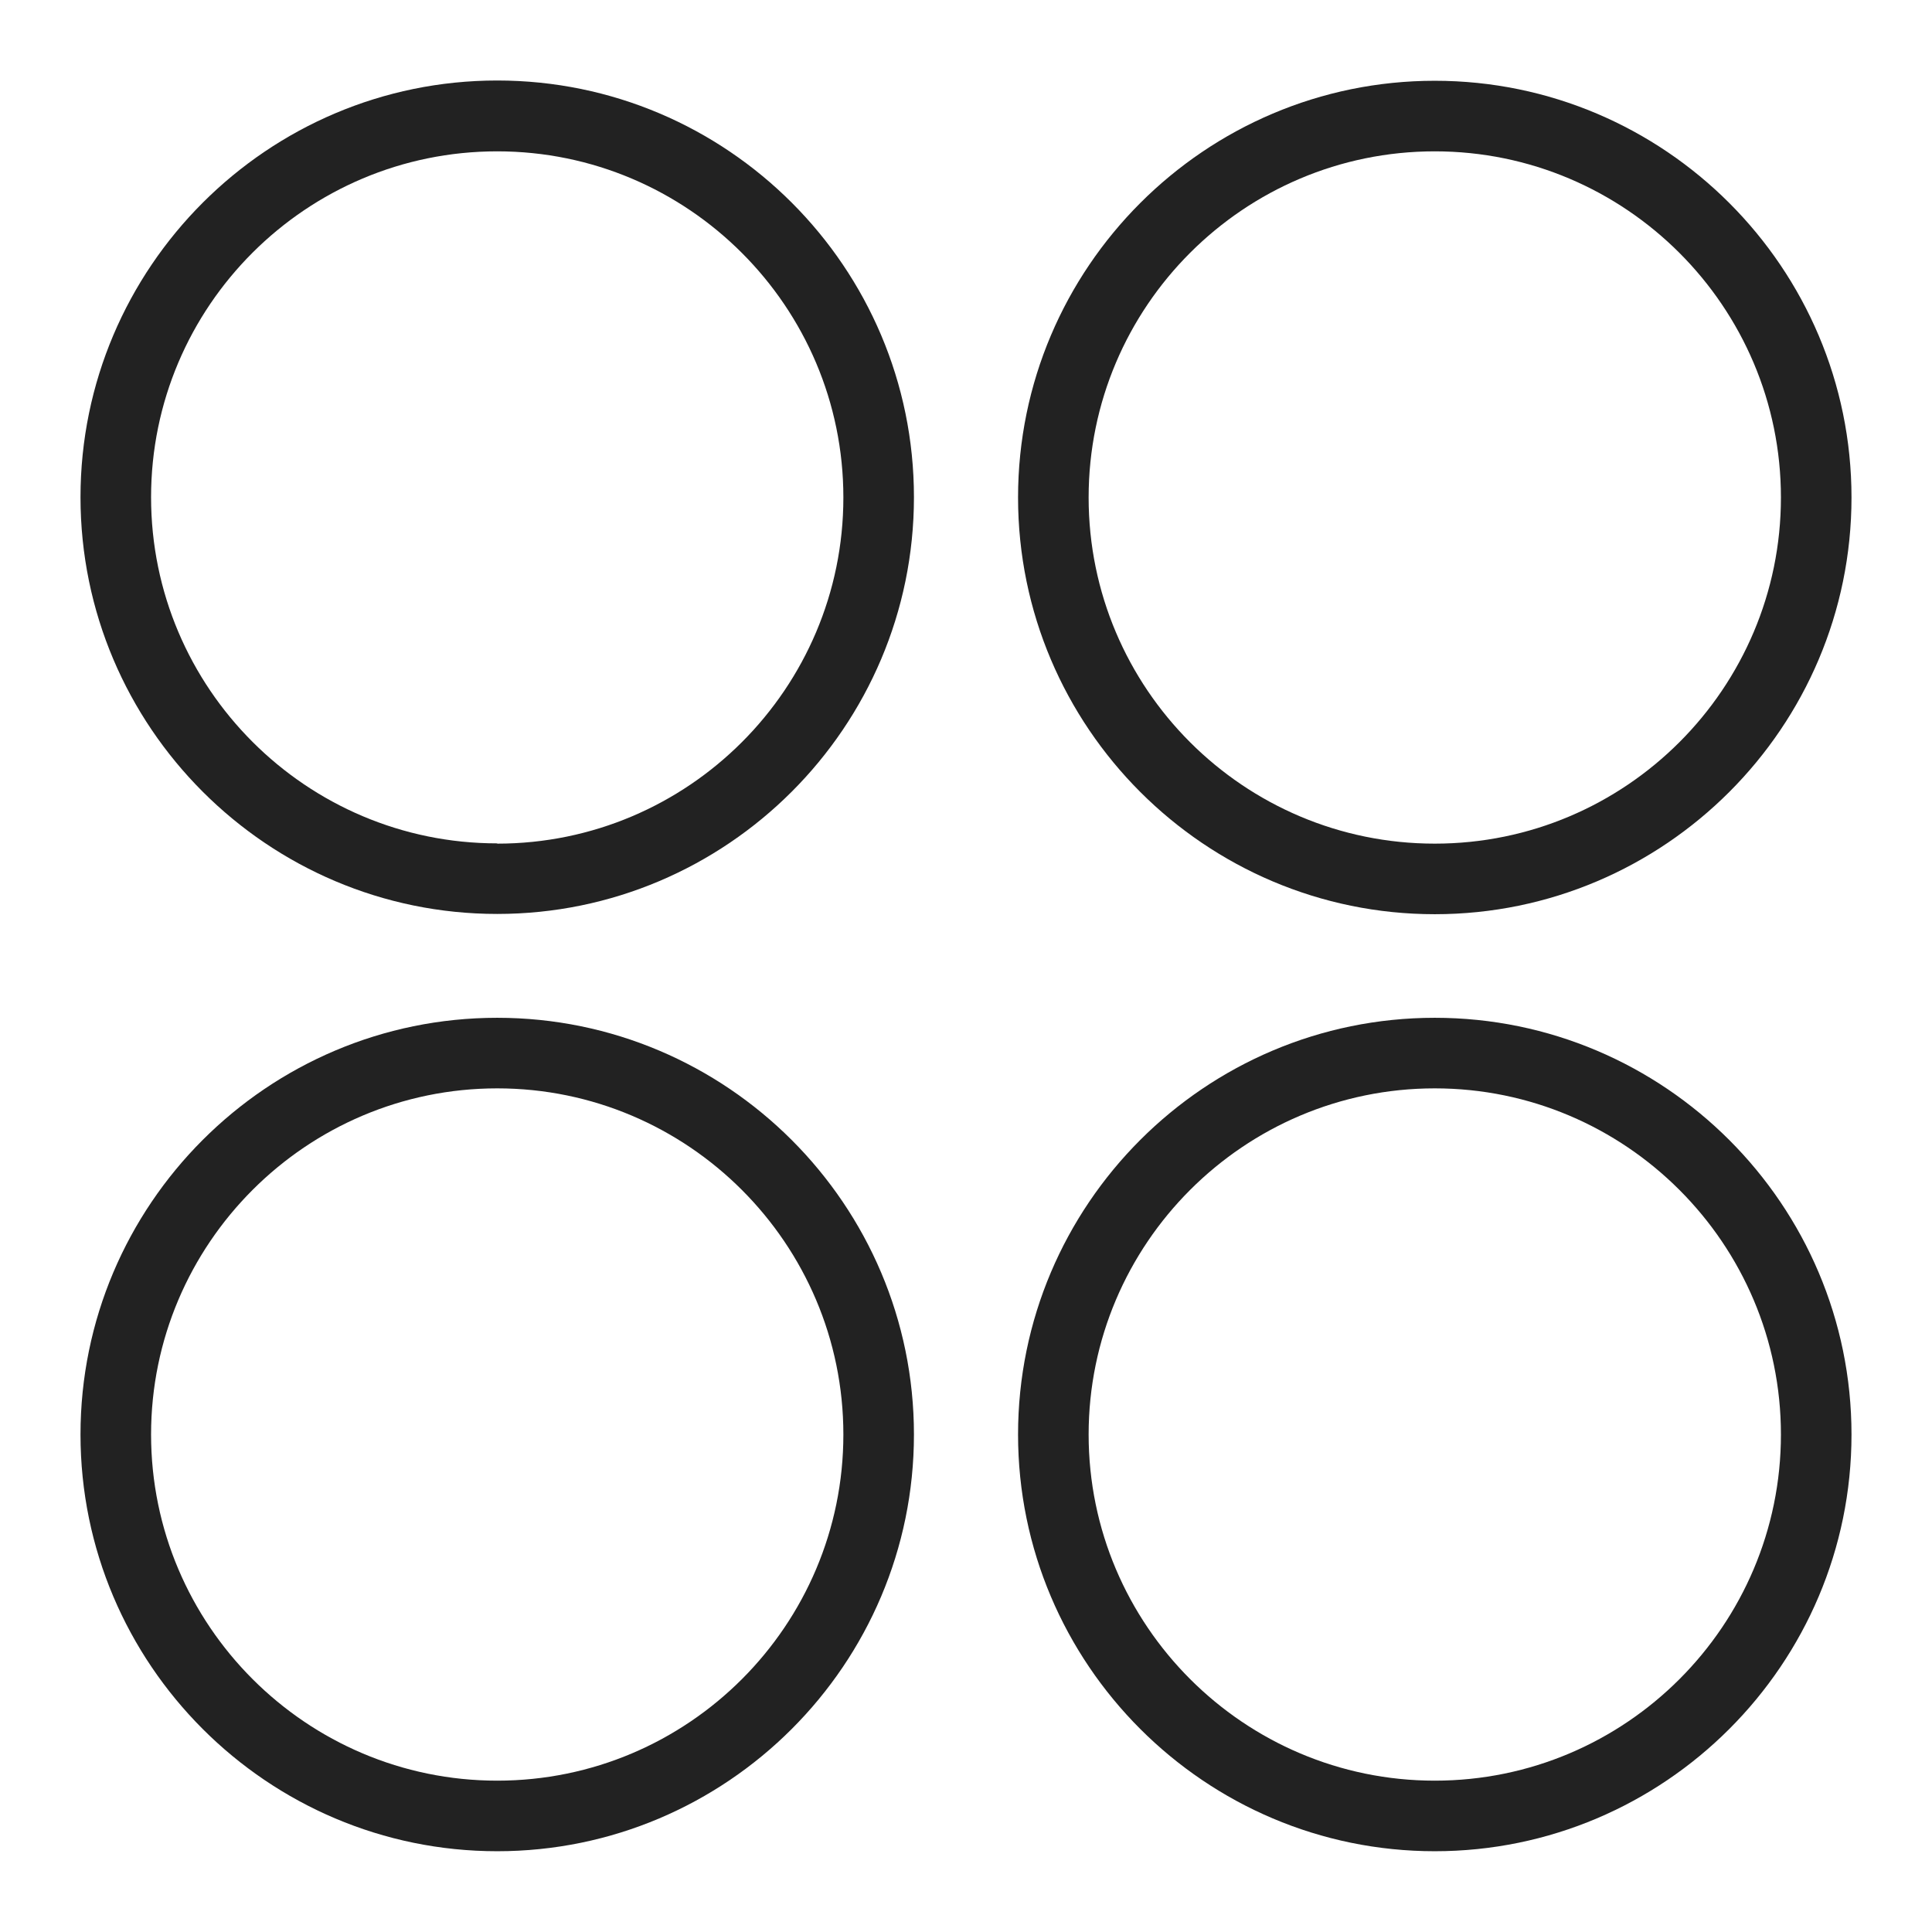<svg width="72" height="72" viewBox="0 0 72 72" fill="none" xmlns="http://www.w3.org/2000/svg">
<g id="pin_XL 1">
<g id="a">
<g id="Group">
<path id="Vector" d="M53.47 37.93C44.9 37.93 37.94 44.9 37.94 53.46C37.94 62.02 44.91 68.99 53.47 68.99C62.03 68.99 69 62.02 69 53.46C69 44.9 62.03 37.93 53.47 37.93V37.93ZM53.47 66.36C46.36 66.36 40.57 60.57 40.57 53.46C40.57 46.35 46.36 40.56 53.47 40.56C60.58 40.56 66.37 46.35 66.37 53.46C66.37 60.57 60.59 66.36 53.47 66.36V66.36Z" fill="#222222"/>
<path id="Vector_2" d="M18.53 37.93C9.96 37.93 3 44.9 3 53.46C3 62.02 9.97 68.99 18.53 68.99C27.09 68.99 34.06 62.02 34.06 53.46C34.06 44.9 27.09 37.93 18.53 37.93V37.93ZM18.53 66.36C11.42 66.36 5.63 60.57 5.63 53.46C5.63 46.35 11.42 40.56 18.53 40.56C25.64 40.56 31.43 46.35 31.43 53.46C31.43 60.57 25.65 66.36 18.53 66.36Z" fill="#222222"/>
<path id="Vector_3" d="M53.47 34.07C62.03 34.07 69 27.1 69 18.54C69 9.98 62.03 3.01 53.47 3.01C44.91 3.01 37.94 9.98 37.94 18.54C37.94 27.1 44.91 34.07 53.47 34.07ZM53.47 5.64C60.58 5.64 66.37 11.43 66.37 18.54C66.37 25.65 60.59 31.44 53.47 31.44C46.35 31.44 40.57 25.66 40.57 18.54C40.57 11.42 46.36 5.64 53.47 5.64V5.64Z" fill="#222222"/>
<path id="Vector_4" d="M18.53 3C9.97 3 3 9.97 3 18.53C3 27.09 9.97 34.06 18.53 34.06C27.09 34.06 34.06 27.09 34.06 18.53C34.06 9.97 27.1 3 18.53 3ZM18.53 31.43C11.42 31.43 5.63 25.65 5.63 18.53C5.63 11.41 11.42 5.64 18.53 5.64C25.64 5.64 31.43 11.43 31.43 18.54C31.43 25.65 25.65 31.44 18.53 31.44V31.43Z" fill="#222222"/>
</g>
</g>
</g>
</svg>
